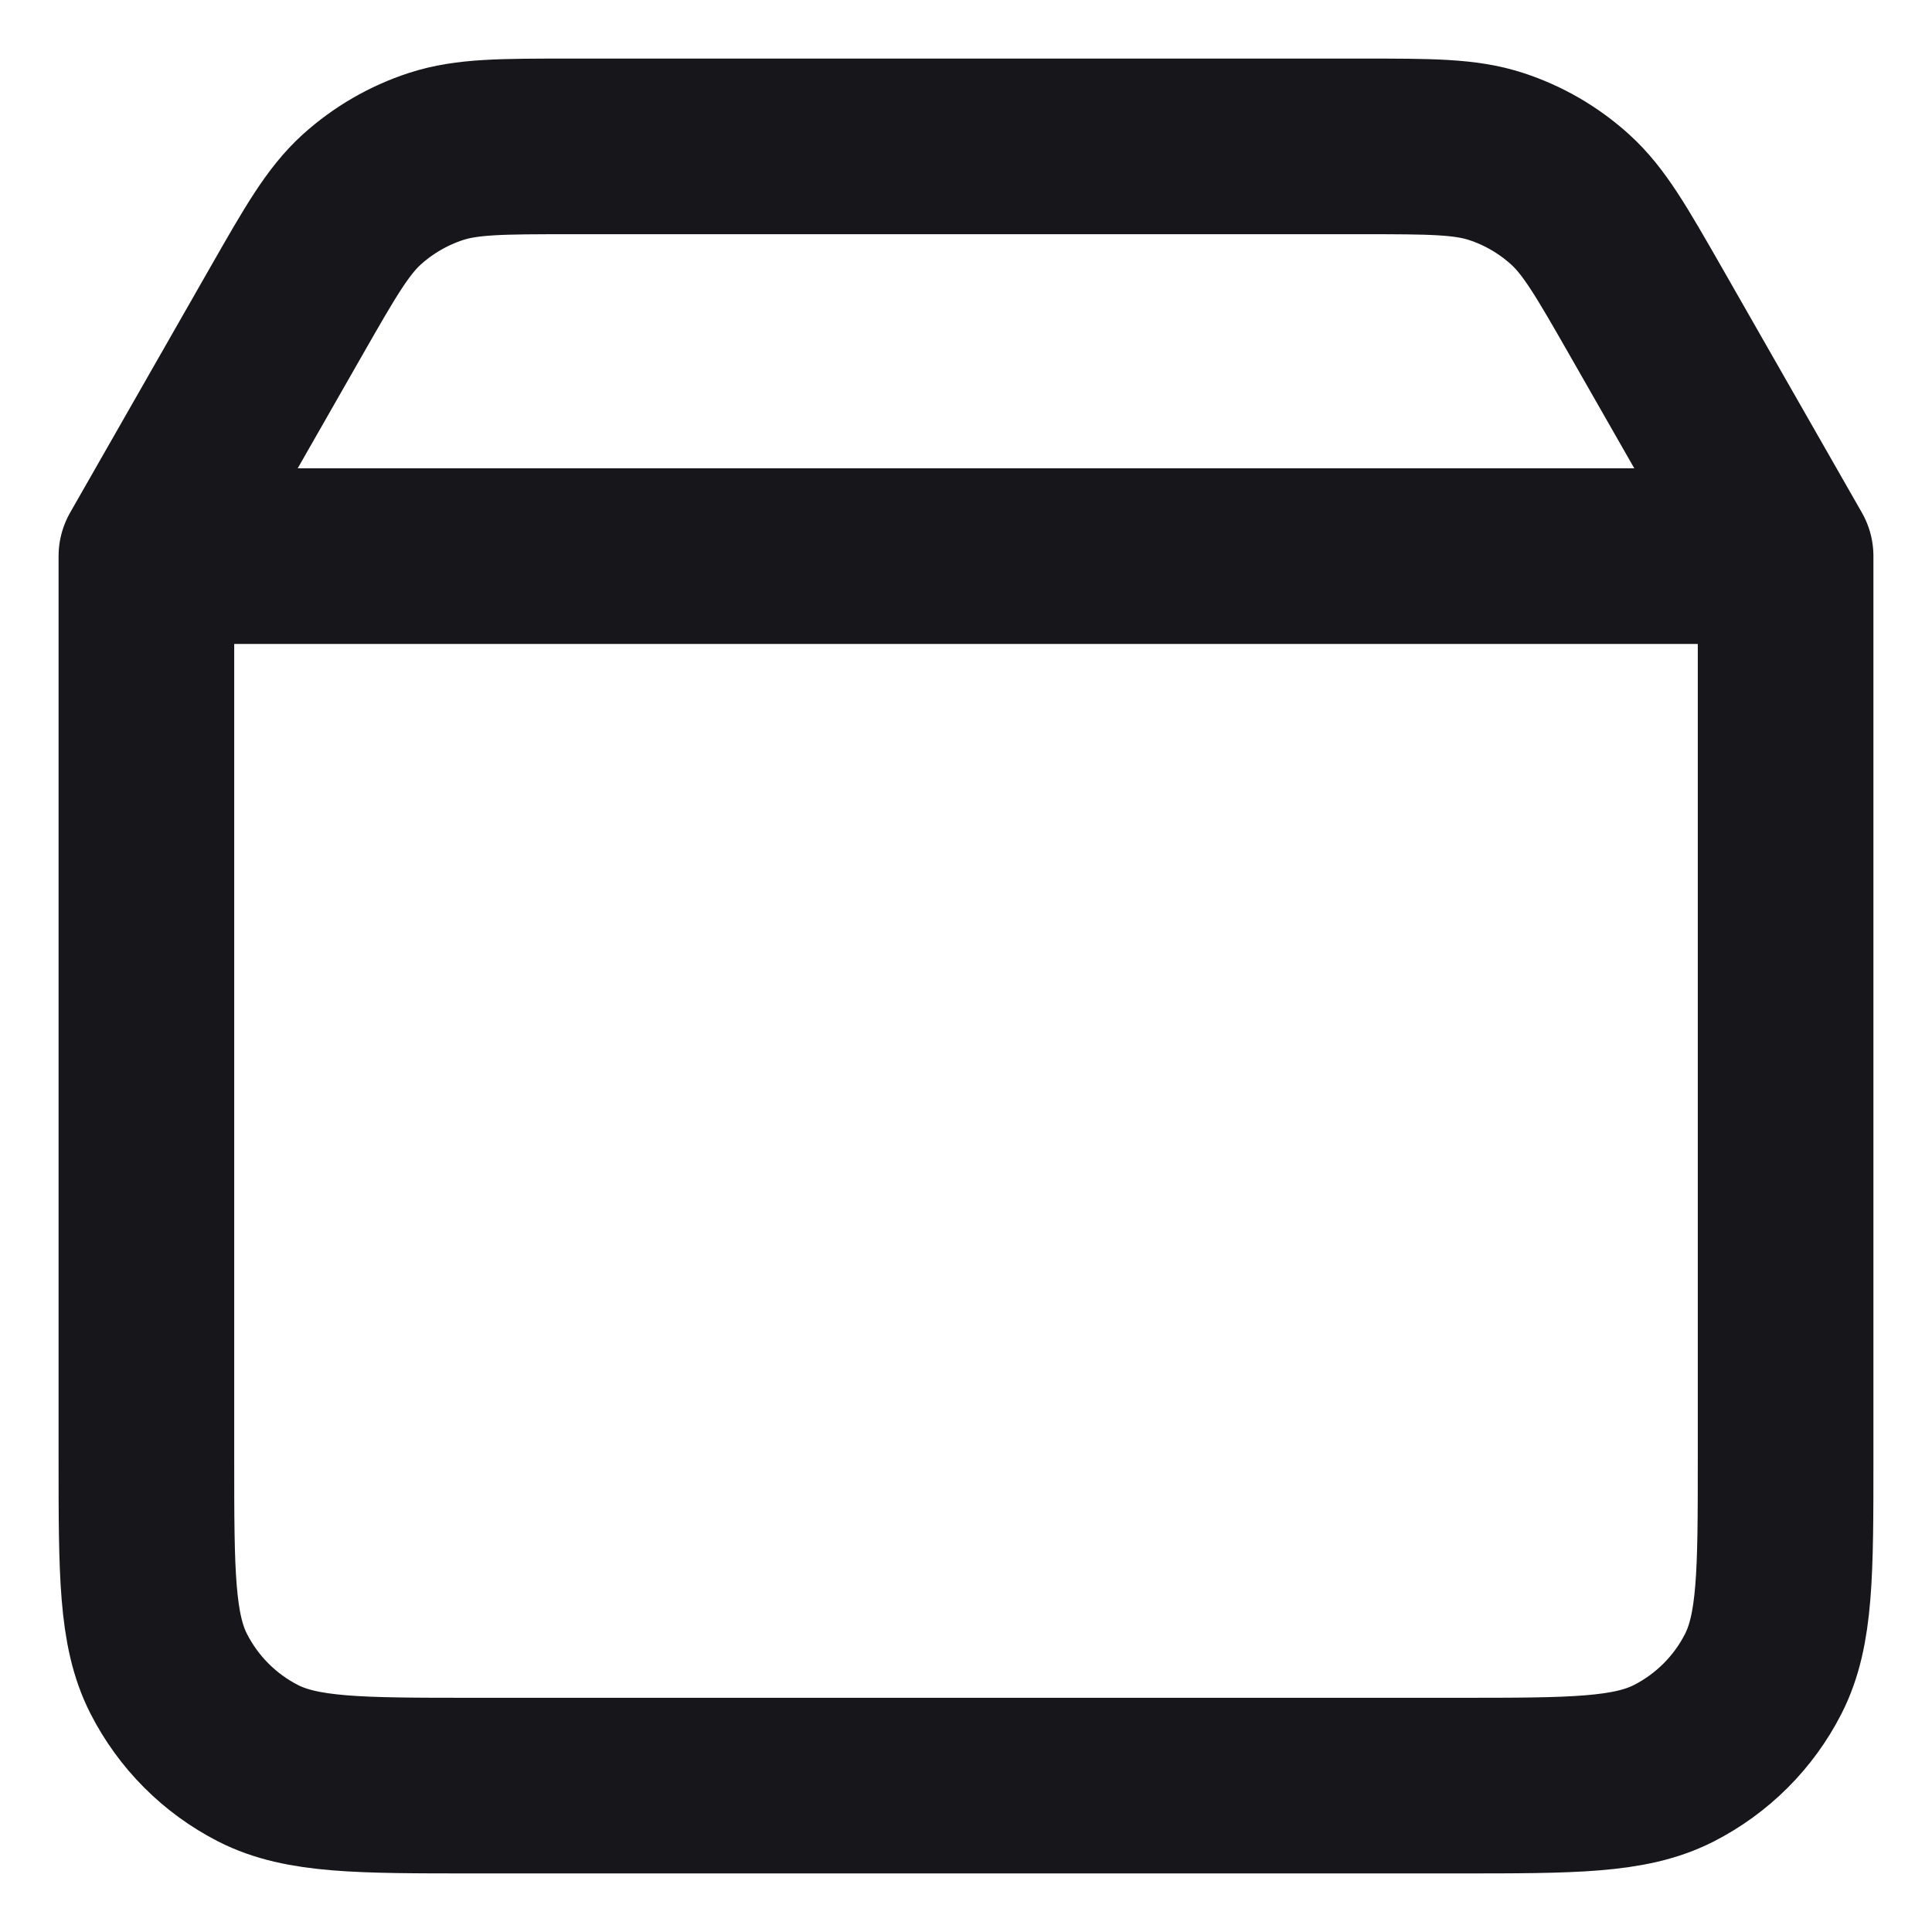 <svg width="22" height="22" viewBox="0 0 22 22" fill="none" xmlns="http://www.w3.org/2000/svg">
<path d="M1.667 6.333V16.6C1.667 17.907 1.667 18.56 1.921 19.059C2.145 19.498 2.501 19.855 2.94 20.079C3.439 20.333 4.092 20.333 5.396 20.333H16.604C17.908 20.333 18.56 20.333 19.059 20.079C19.498 19.855 19.856 19.498 20.079 19.059C20.333 18.56 20.333 17.908 20.333 16.604V6.333M1.667 6.333H20.333M1.667 6.333L3.259 3.546C3.65 2.862 3.846 2.52 4.12 2.271C4.364 2.051 4.652 1.884 4.964 1.782C5.317 1.667 5.711 1.667 6.5 1.667H15.5C16.289 1.667 16.684 1.667 17.037 1.782C17.349 1.884 17.636 2.051 17.879 2.271C18.154 2.52 18.35 2.863 18.742 3.548L20.333 6.333" stroke="#17171B" stroke-width="2" stroke-linecap="round" stroke-linejoin="round"/>
</svg>
